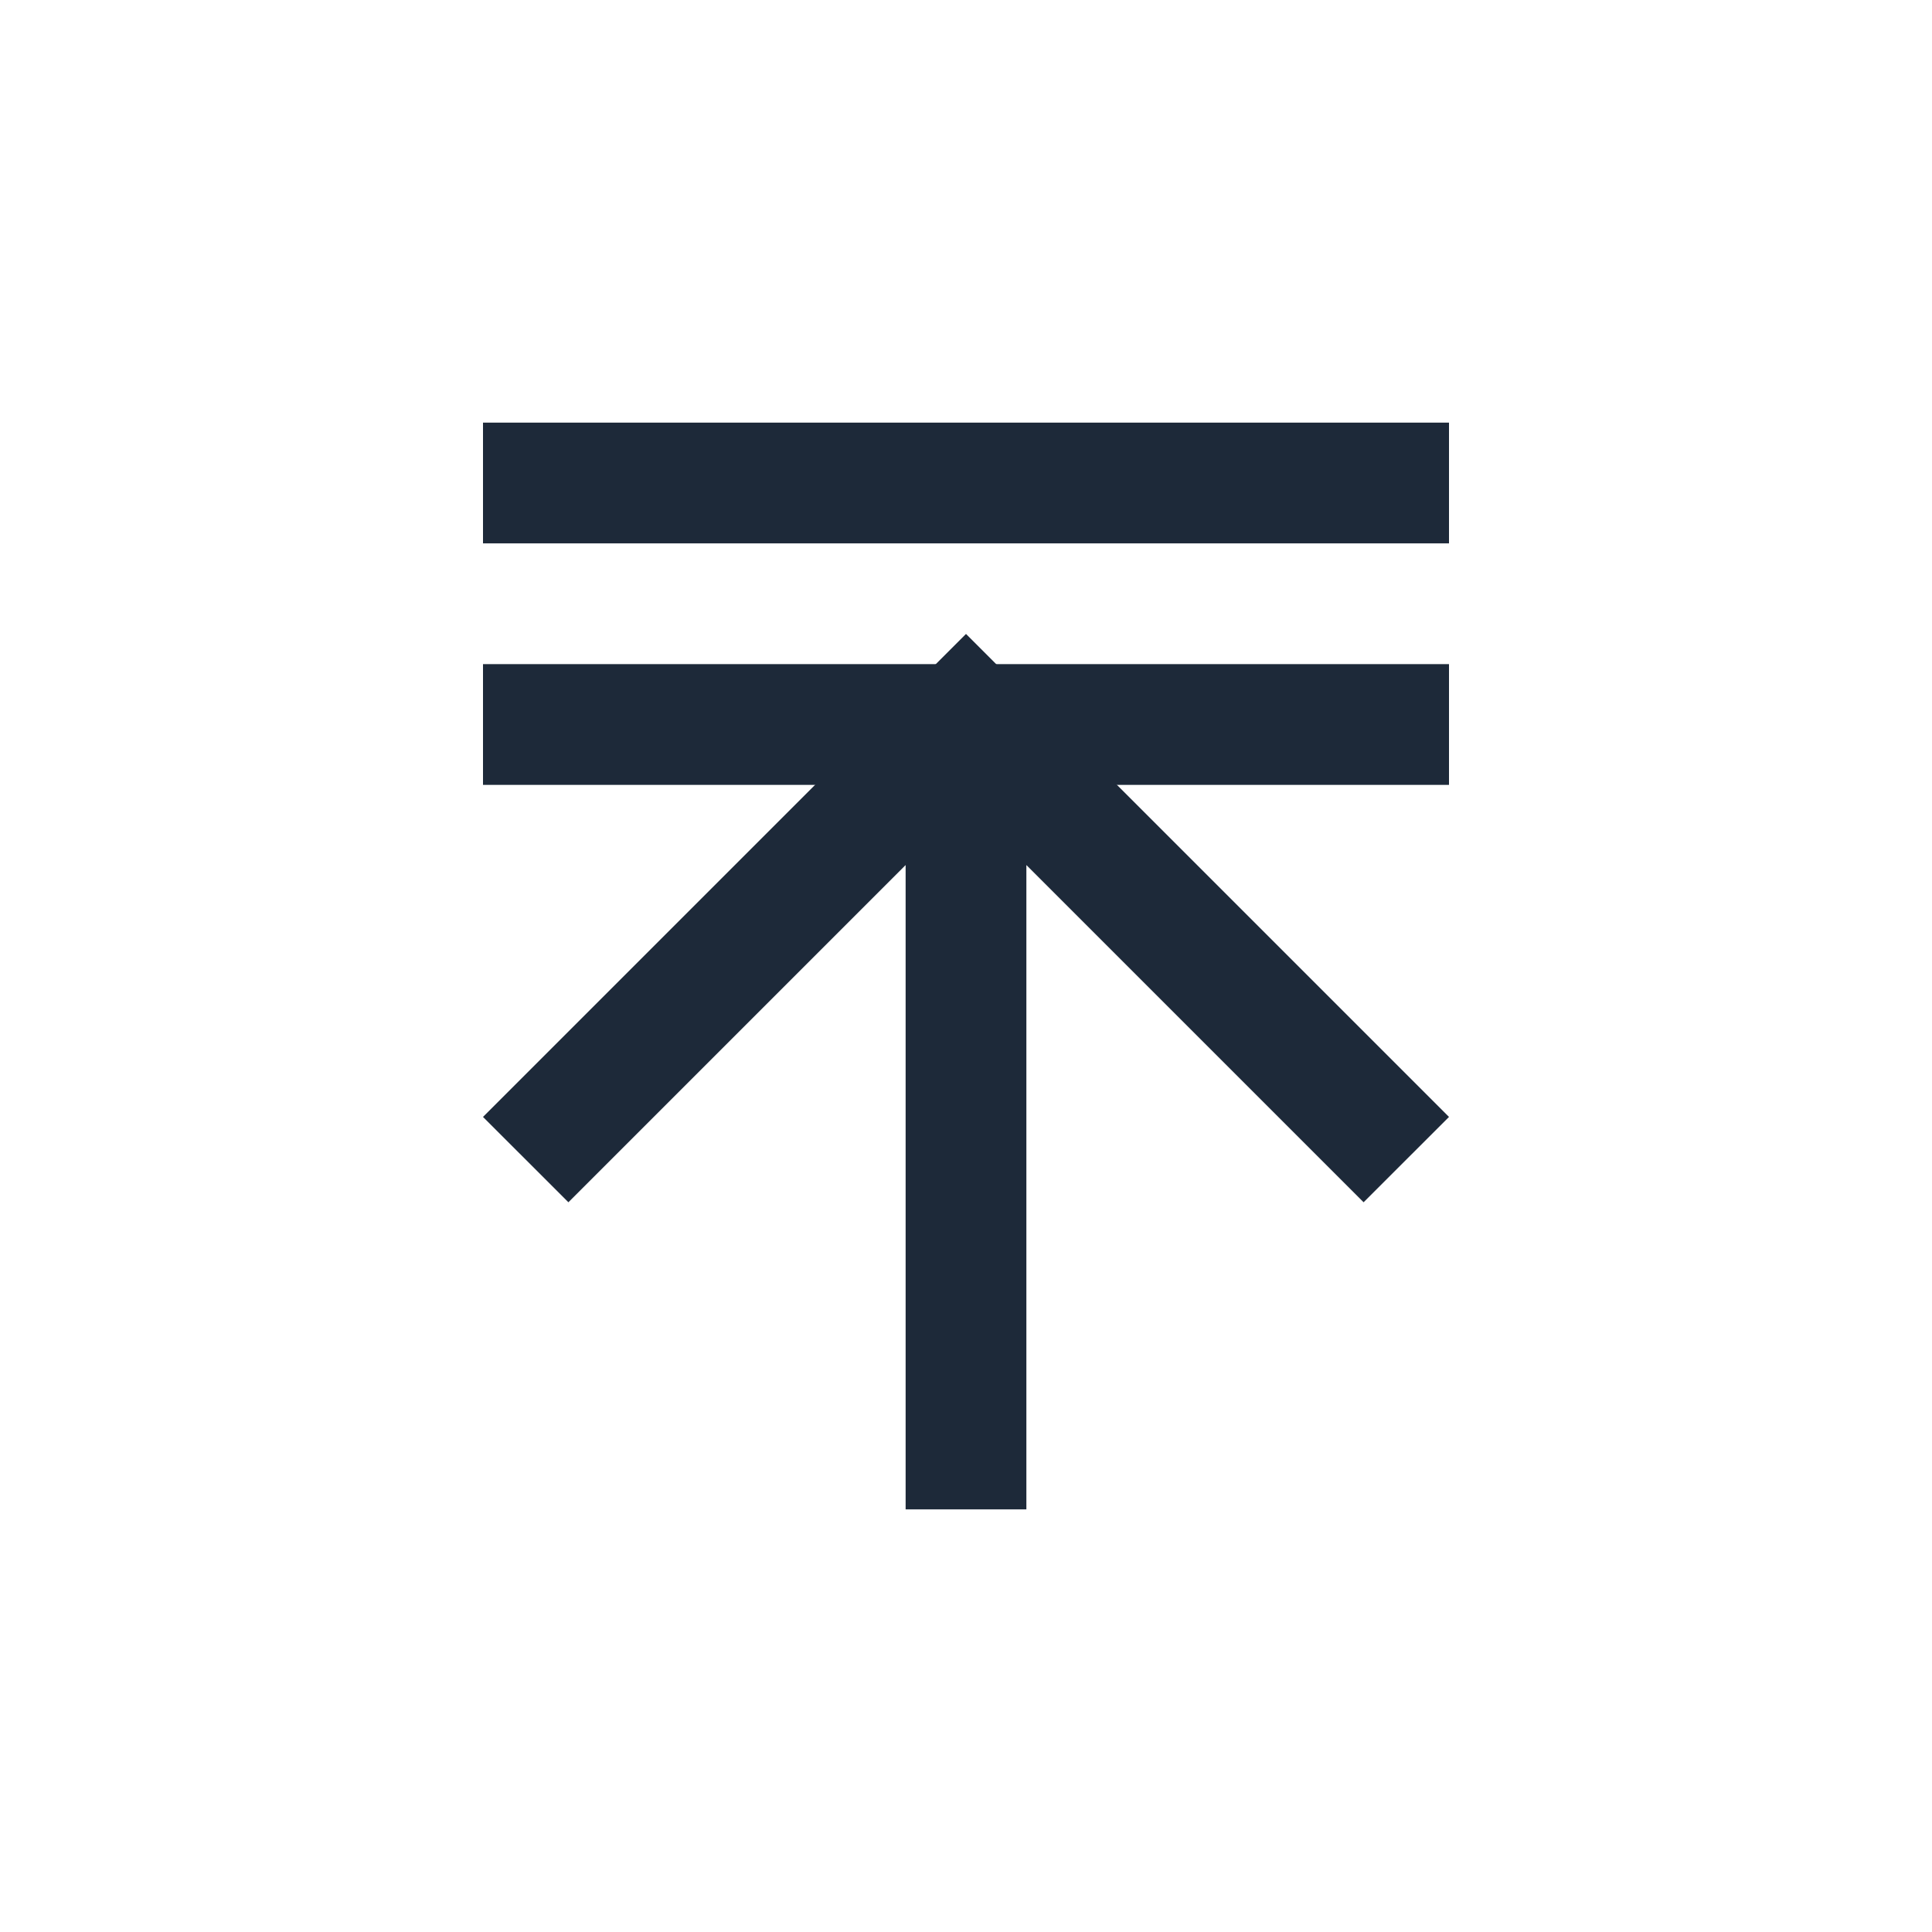 <svg width="24" height="24" viewBox="0 0 24 24" fill="none" xmlns="http://www.w3.org/2000/svg">
<g id="Avanti++">
<g id="Icons">
<g id="Group">
<rect id="Bar1" x="6" y="5.25" width="12" height="1.5" fill="#1D2939"/>
<rect id="Bar2" x="6" y="8.25" width="12" height="1.5" fill="#1D2939"/>
<path id="Vector" d="M6 13.875L7.061 14.935L11.25 10.746V18.75H12.75V10.746L16.939 14.935L18 13.875L12 7.875L6 13.875Z" fill="#1D2939"/>
</g>
</g>
</g>
</svg>
